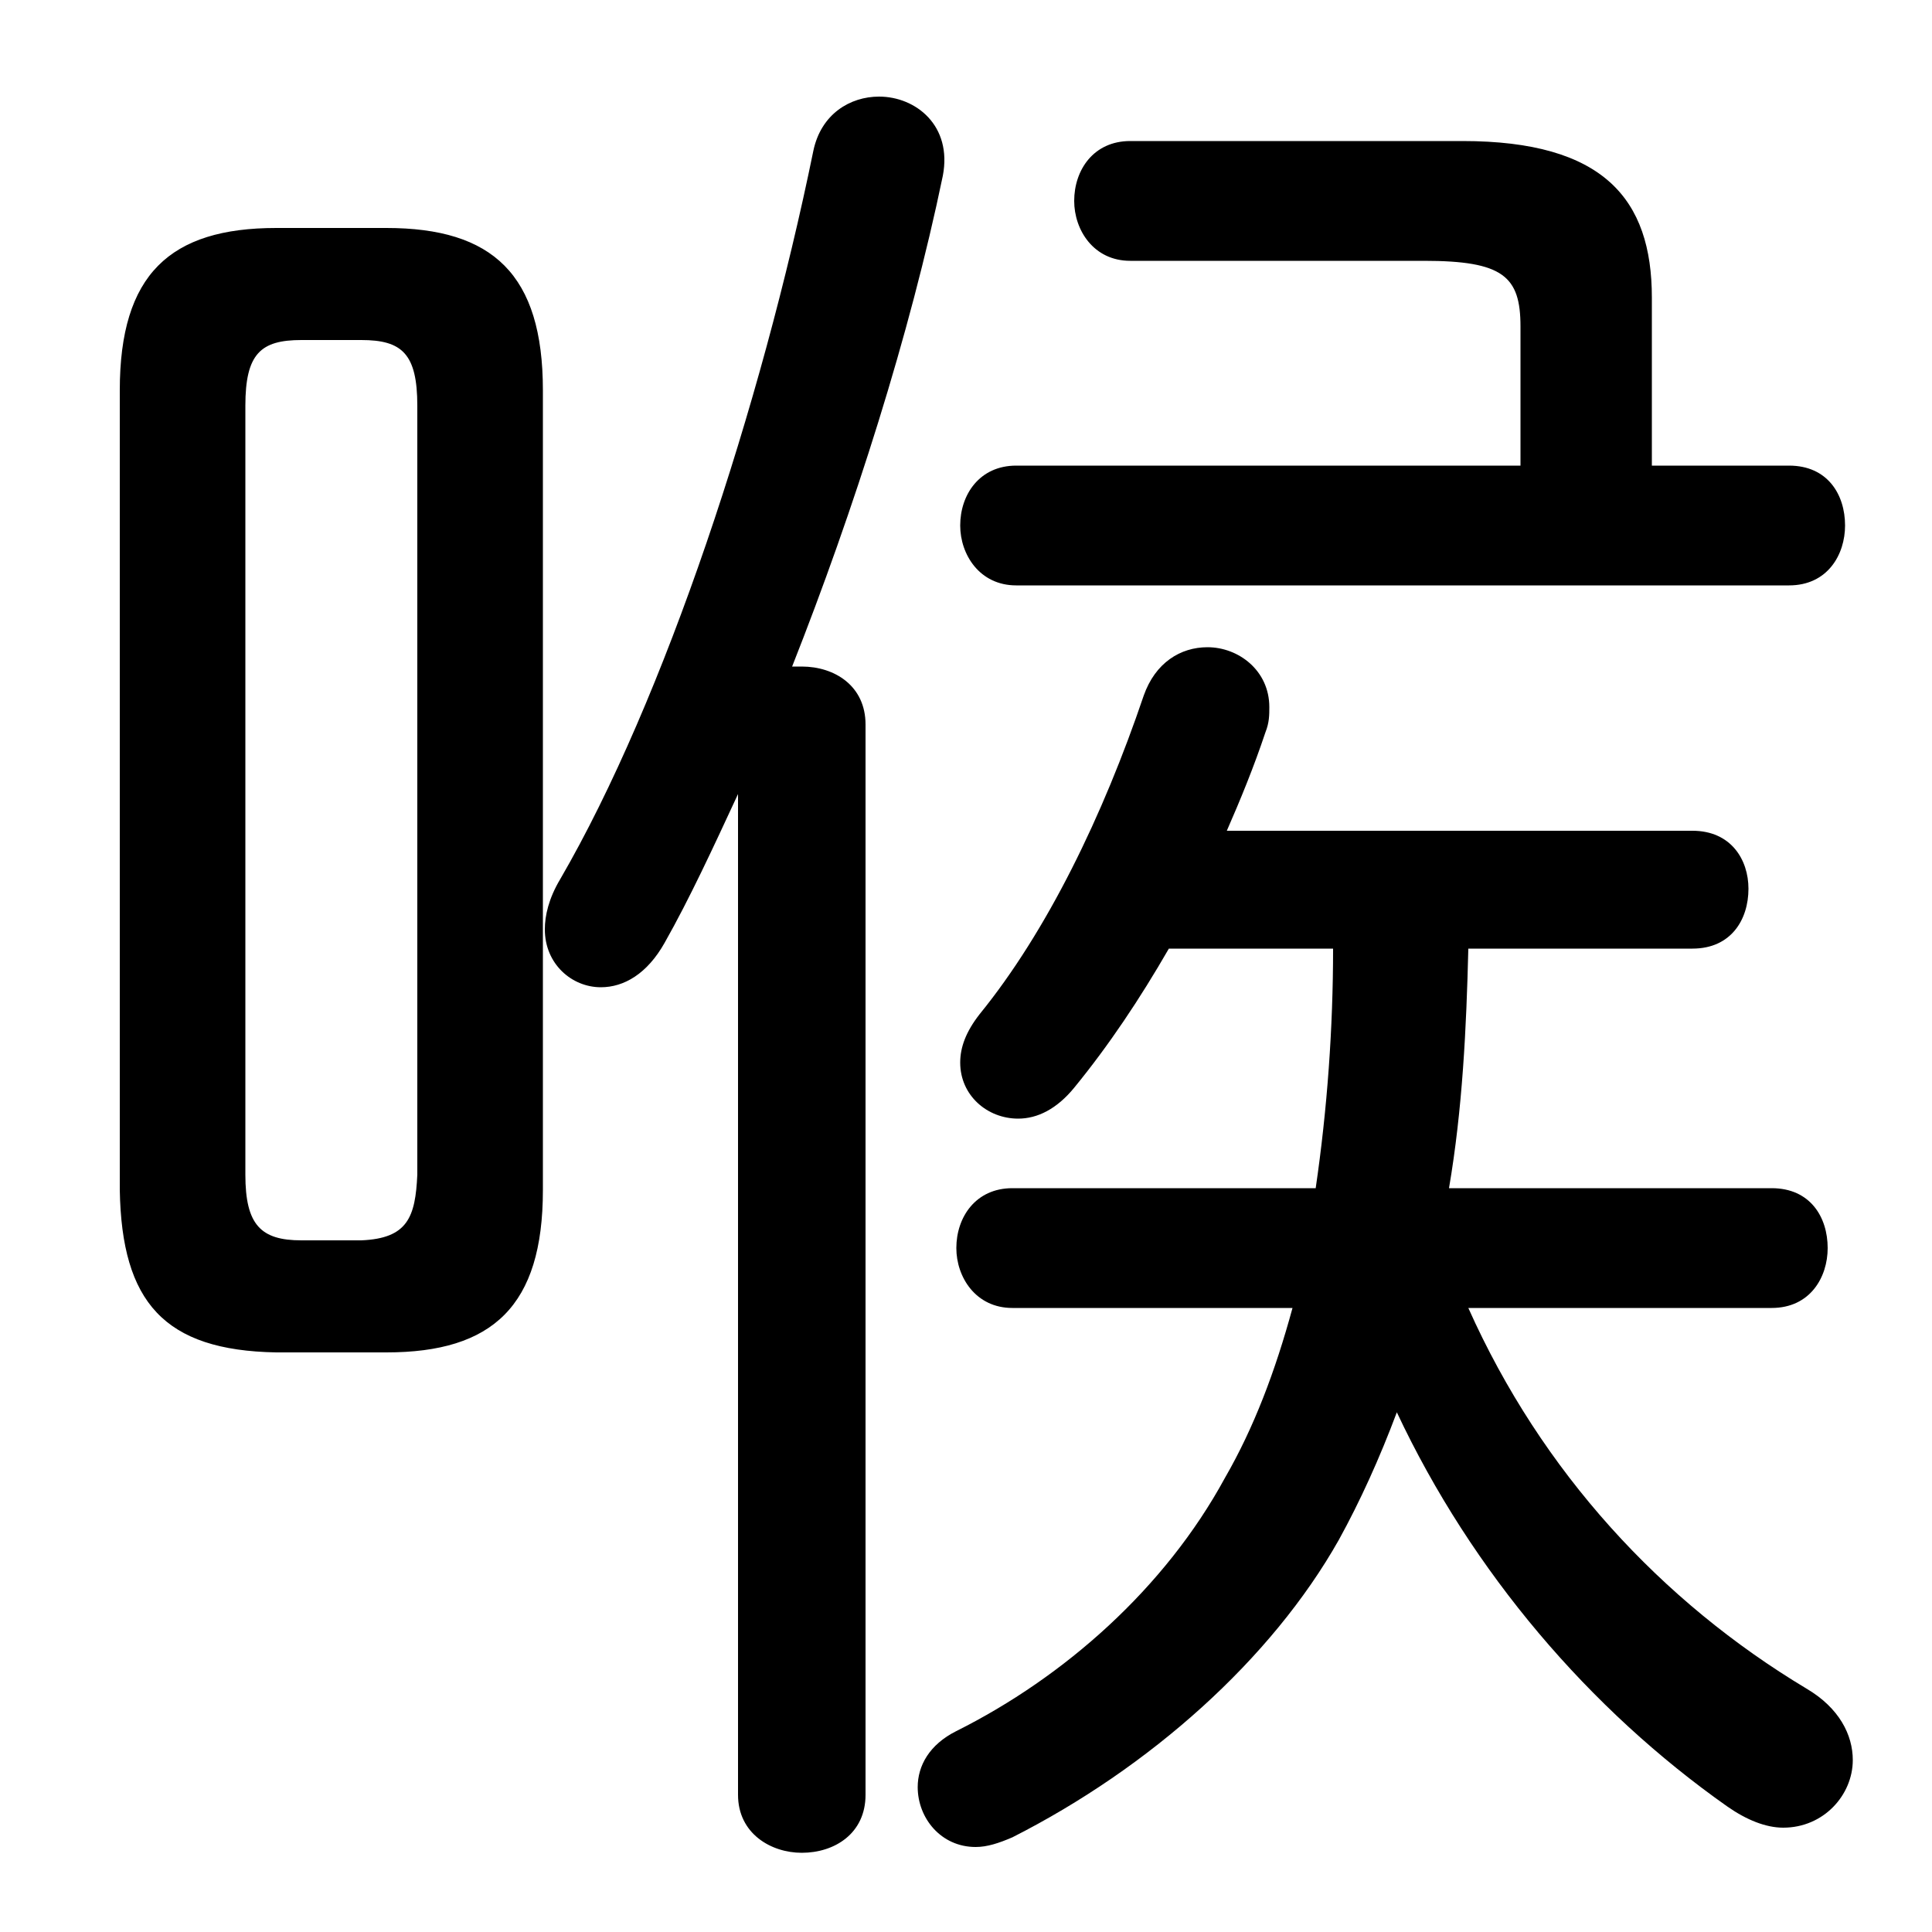 <svg xmlns="http://www.w3.org/2000/svg" viewBox="0 -44.0 50.0 50.0">
    <rect x="0" y="-44.0" width="50.0" height="50.0" fill="#808080" stroke="none"/>
    <g transform="scale(1, -1)">
        <!-- ボディの枠 -->
        <rect x="0" y="-6.0" width="50.0" height="50.0"
            stroke="white" fill="white"/>
        <!-- グリフ座標系の原点 -->
        <circle cx="0" cy="0" r="5" fill="white"/>
        <!-- グリフのアウトライン -->
        <g style="fill:black;stroke:#000000;stroke-width:0;stroke-linecap:round;stroke-linejoin:round;">
        <path d="M 34.5 19.45 C 34.5 17.4 34.35 15.3 34.05 13.25 L 26.2 13.25 C 25.25 13.25 24.75 12.5 24.75 11.7 C 24.75 10.95 25.25 10.15 26.2 10.15 L 33.45 10.15 C 33.0 8.5 32.45 7.05 31.7 5.75 C 30.15 2.9 27.55 0.6 24.75 -0.8 C 24.05 -1.15 23.75 -1.7 23.75 -2.25 C 23.75 -3.05 24.35 -3.8 25.25 -3.8 C 25.55 -3.8 25.85 -3.7 26.2 -3.55 C 29.75 -1.75 32.9 1.05 34.65 4.15 C 35.2 5.15 35.7 6.25 36.15 7.45 C 38.1 3.3 41.15 -0.25 44.7 -2.75 C 45.2 -3.1 45.7 -3.3 46.15 -3.3 C 47.2 -3.3 47.95 -2.45 47.95 -1.55 C 47.95 -0.9 47.6 -0.2 46.75 0.3 C 43.0 2.55 39.9 5.9 38.0 10.15 L 45.85 10.15 C 46.85 10.15 47.3 10.95 47.3 11.7 C 47.3 12.5 46.85 13.25 45.85 13.25 L 37.5 13.25 C 37.85 15.3 37.95 17.4 38.0 19.45 L 43.8 19.45 C 44.8 19.45 45.25 20.2 45.25 21.0 C 45.25 21.75 44.8 22.5 43.8 22.5 L 31.75 22.5 C 32.1 23.3 32.45 24.15 32.75 25.05 C 32.85 25.3 32.85 25.5 32.85 25.7 C 32.85 26.65 32.05 27.25 31.25 27.25 C 30.55 27.25 29.9 26.85 29.6 26.0 C 28.55 22.9 27.1 19.9 25.35 17.75 C 25.0 17.3 24.85 16.9 24.85 16.5 C 24.85 15.65 25.55 15.05 26.35 15.05 C 26.85 15.05 27.35 15.3 27.8 15.85 C 28.7 16.95 29.5 18.15 30.25 19.45 Z M 10.0 9.0 C 12.75 9.0 14.05 10.2 14.05 13.2 L 14.05 33.9 C 14.05 36.9 12.75 38.1 10.0 38.1 L 7.15 38.1 C 4.4 38.1 3.1 36.9 3.1 33.9 L 3.1 13.2 C 3.15 10.3 4.25 9.05 7.15 9.0 Z M 7.8 11.9 C 6.75 11.9 6.35 12.3 6.35 13.6 L 6.35 33.5 C 6.35 34.85 6.75 35.2 7.8 35.2 L 9.35 35.2 C 10.4 35.2 10.8 34.85 10.8 33.5 L 10.8 13.6 C 10.75 12.5 10.55 11.95 9.35 11.9 Z M 42.75 31.95 L 42.75 36.3 C 42.75 38.85 41.5 40.35 37.85 40.35 L 29.25 40.35 C 28.3 40.35 27.8 39.6 27.8 38.8 C 27.8 38.05 28.3 37.25 29.25 37.25 L 36.85 37.25 C 38.9 37.25 39.35 36.85 39.35 35.55 L 39.35 31.95 L 26.3 31.95 C 25.35 31.95 24.85 31.2 24.85 30.4 C 24.85 29.65 25.35 28.85 26.3 28.85 L 46.3 28.85 C 47.3 28.85 47.75 29.65 47.75 30.4 C 47.75 31.2 47.3 31.95 46.3 31.95 Z M 19.1 -2.45 C 19.1 -3.45 19.95 -3.95 20.75 -3.95 C 21.6 -3.95 22.4 -3.45 22.4 -2.45 L 22.4 25.25 C 22.4 26.25 21.6 26.75 20.75 26.75 C 20.65 26.75 20.6 26.75 20.5 26.75 C 22.1 30.8 23.55 35.35 24.4 39.45 C 24.65 40.75 23.7 41.5 22.75 41.5 C 22.0 41.5 21.25 41.05 21.05 40.1 C 19.7 33.5 17.2 25.9 14.5 21.25 C 14.2 20.75 14.1 20.3 14.1 19.95 C 14.1 19.05 14.8 18.45 15.55 18.45 C 16.15 18.45 16.75 18.8 17.2 19.6 C 17.85 20.75 18.45 22.05 19.1 23.45 Z"/>
    </g>
    </g>
</svg>
